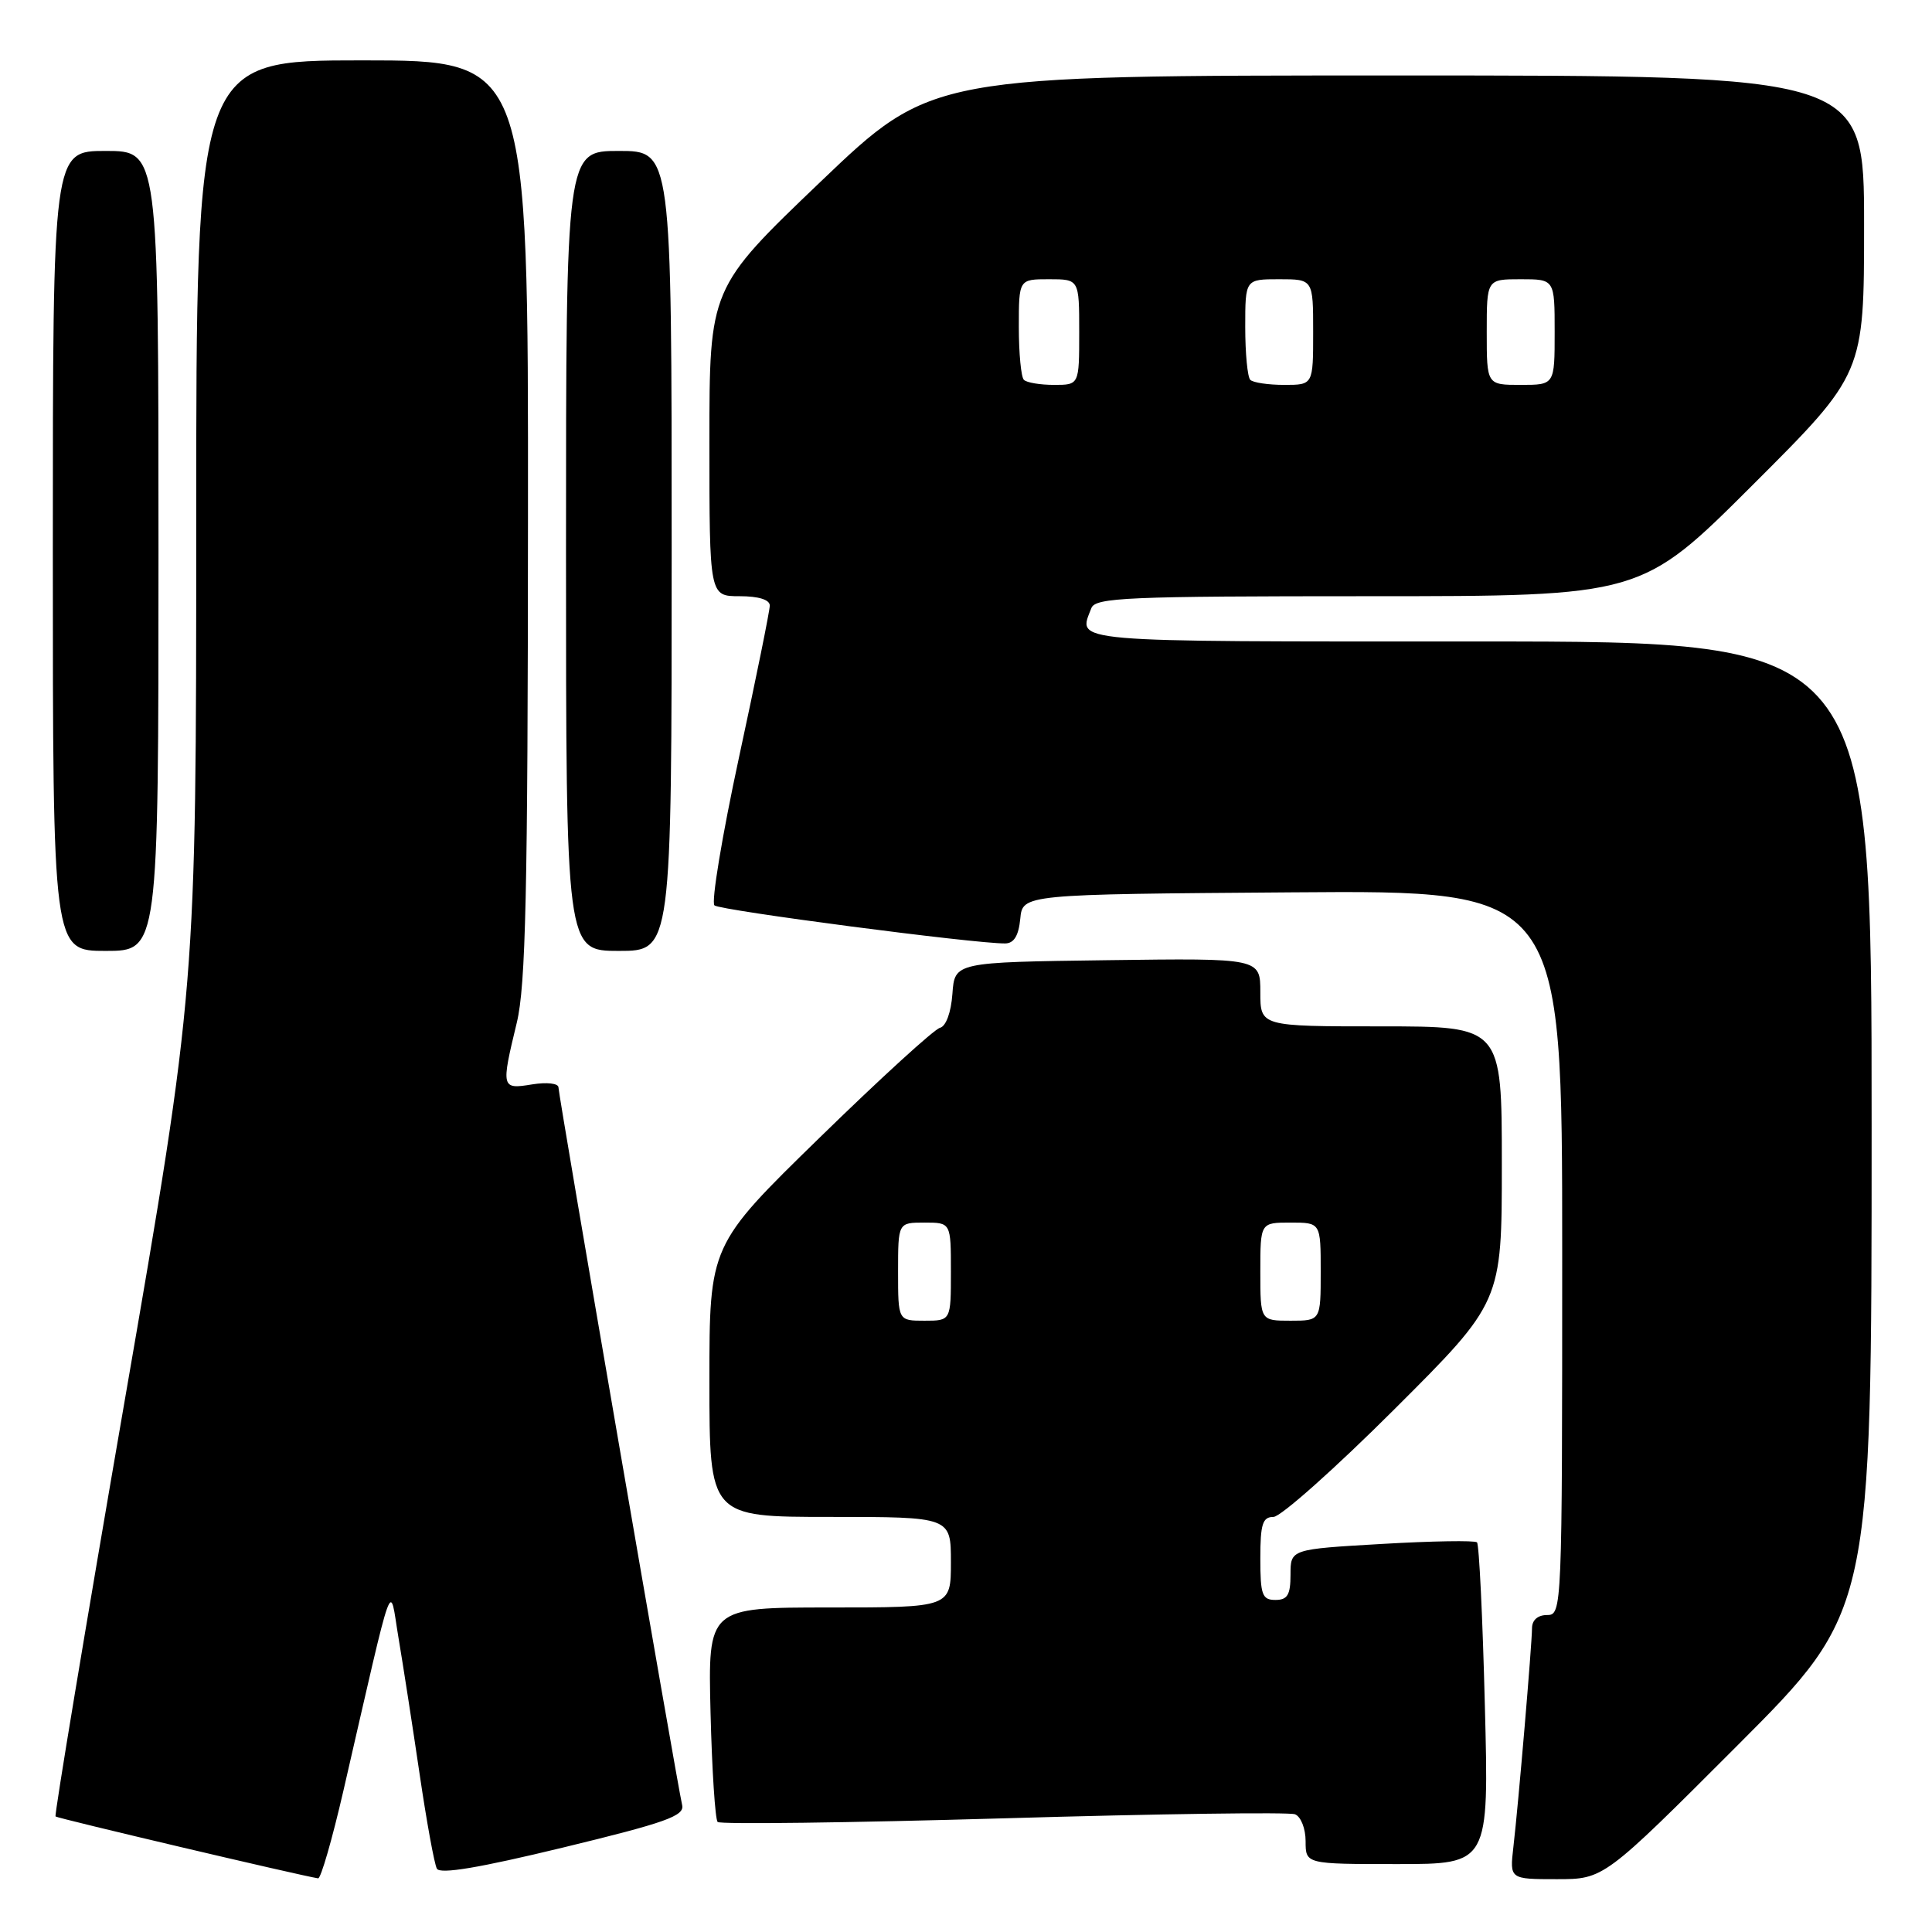 <?xml version="1.0" encoding="UTF-8" standalone="no"?>
<!DOCTYPE svg PUBLIC "-//W3C//DTD SVG 1.1//EN" "http://www.w3.org/Graphics/SVG/1.1/DTD/svg11.dtd" >
<svg xmlns="http://www.w3.org/2000/svg" xmlns:xlink="http://www.w3.org/1999/xlink" version="1.1" viewBox="0 0 256 256">
 <g >
 <path fill="currentColor"
d=" M 45.51 237.25 C 52.38 207.40 51.57 209.67 52.80 217.00 C 53.40 220.57 54.66 228.68 55.59 235.00 C 56.52 241.32 57.55 247.00 57.89 247.61 C 58.31 248.37 63.50 247.50 74.64 244.80 C 88.21 241.51 90.72 240.62 90.39 239.19 C 89.72 236.36 74.00 145.12 74.00 144.09 C 74.00 143.55 72.47 143.37 70.50 143.69 C 66.42 144.36 66.38 144.19 68.48 135.50 C 69.66 130.61 69.94 118.27 69.96 68.75 C 70.00 8.00 70.00 8.00 48.00 8.00 C 26.00 8.00 26.00 8.00 26.00 69.42 C 26.00 130.83 26.00 130.83 16.52 185.61 C 11.31 215.73 7.19 240.52 7.36 240.69 C 7.61 240.94 39.55 248.47 42.15 248.89 C 42.51 248.95 44.02 243.71 45.51 237.25 Z  M 230.26 231.24 C 248.00 213.48 248.00 213.48 248.00 149.24 C 248.00 85.00 248.00 85.00 196.00 85.00 C 140.79 85.00 142.84 85.18 144.61 80.58 C 145.14 79.18 149.32 79.00 181.34 79.00 C 217.48 79.00 217.48 79.00 232.24 64.26 C 247.00 49.53 247.00 49.53 247.00 29.76 C 247.00 10.00 247.00 10.00 185.23 10.00 C 123.46 10.00 123.46 10.00 108.73 24.08 C 94.00 38.17 94.00 38.17 94.00 58.58 C 94.00 79.00 94.00 79.00 98.00 79.00 C 100.52 79.00 102.00 79.46 102.00 80.24 C 102.00 80.93 100.16 89.98 97.92 100.36 C 95.68 110.75 94.22 119.57 94.67 119.97 C 95.42 120.63 129.17 125.05 133.19 125.01 C 134.35 125.00 134.97 124.00 135.19 121.75 C 135.50 118.50 135.50 118.50 171.25 118.24 C 207.00 117.97 207.00 117.97 207.00 165.99 C 207.00 213.33 206.97 214.00 205.00 214.00 C 203.76 214.00 203.00 214.67 203.00 215.75 C 202.99 217.89 201.21 238.90 200.53 244.75 C 200.04 249.00 200.04 249.00 206.28 249.00 C 212.52 249.00 212.52 249.00 230.26 231.24 Z  M 196.75 225.94 C 196.46 214.36 195.99 204.65 195.71 204.37 C 195.43 204.10 189.76 204.19 183.10 204.58 C 171.00 205.28 171.00 205.28 171.00 208.64 C 171.00 211.33 170.60 212.00 169.00 212.00 C 167.24 212.00 167.00 211.33 167.00 206.50 C 167.00 201.94 167.30 201.00 168.74 201.00 C 169.69 201.00 176.89 194.59 184.74 186.76 C 199.00 172.53 199.00 172.53 199.00 154.26 C 199.00 136.00 199.00 136.00 183.00 136.00 C 167.00 136.00 167.00 136.00 167.00 131.48 C 167.00 126.96 167.00 126.96 146.75 127.23 C 126.50 127.50 126.50 127.50 126.20 131.69 C 126.02 134.17 125.34 136.00 124.55 136.19 C 123.81 136.36 116.63 142.91 108.60 150.75 C 94.00 164.99 94.00 164.99 94.00 183.00 C 94.00 201.00 94.00 201.00 110.00 201.00 C 126.00 201.00 126.00 201.00 126.00 207.00 C 126.00 213.00 126.00 213.00 109.90 213.00 C 93.81 213.00 93.81 213.00 94.15 226.92 C 94.34 234.57 94.77 241.10 95.09 241.42 C 95.41 241.75 112.44 241.53 132.93 240.94 C 153.42 240.34 170.82 240.10 171.59 240.40 C 172.37 240.70 173.00 242.29 173.00 243.97 C 173.00 247.00 173.00 247.00 185.15 247.00 C 197.30 247.00 197.30 247.00 196.75 225.94 Z  M 21.00 73.00 C 21.00 20.00 21.00 20.00 14.00 20.00 C 7.00 20.00 7.00 20.00 7.00 73.00 C 7.00 126.00 7.00 126.00 14.00 126.00 C 21.00 126.00 21.00 126.00 21.00 73.00 Z  M 89.00 73.00 C 89.00 20.00 89.00 20.00 82.00 20.00 C 75.00 20.00 75.00 20.00 75.00 73.00 C 75.00 126.00 75.00 126.00 82.00 126.00 C 89.00 126.00 89.00 126.00 89.00 73.00 Z  M 135.67 50.33 C 135.30 49.97 135.00 46.82 135.00 43.33 C 135.00 37.00 135.00 37.00 139.00 37.00 C 143.00 37.00 143.00 37.00 143.00 44.00 C 143.00 51.00 143.00 51.00 139.67 51.00 C 137.83 51.00 136.03 50.70 135.67 50.33 Z  M 165.67 50.33 C 165.30 49.97 165.00 46.82 165.00 43.33 C 165.00 37.00 165.00 37.00 169.50 37.00 C 174.00 37.00 174.00 37.00 174.00 44.00 C 174.00 51.00 174.00 51.00 170.17 51.00 C 168.06 51.00 166.03 50.70 165.67 50.33 Z  M 197.00 44.00 C 197.00 37.00 197.00 37.00 201.50 37.00 C 206.00 37.00 206.00 37.00 206.00 44.00 C 206.00 51.00 206.00 51.00 201.50 51.00 C 197.00 51.00 197.00 51.00 197.00 44.00 Z  M 119.00 168.50 C 119.00 162.00 119.00 162.00 122.50 162.00 C 126.00 162.00 126.00 162.00 126.00 168.50 C 126.00 175.00 126.00 175.00 122.50 175.00 C 119.00 175.00 119.00 175.00 119.00 168.50 Z  M 167.00 168.50 C 167.00 162.00 167.00 162.00 171.00 162.00 C 175.00 162.00 175.00 162.00 175.00 168.50 C 175.00 175.00 175.00 175.00 171.00 175.00 C 167.00 175.00 167.00 175.00 167.00 168.50 Z "/>
</g>
</svg>